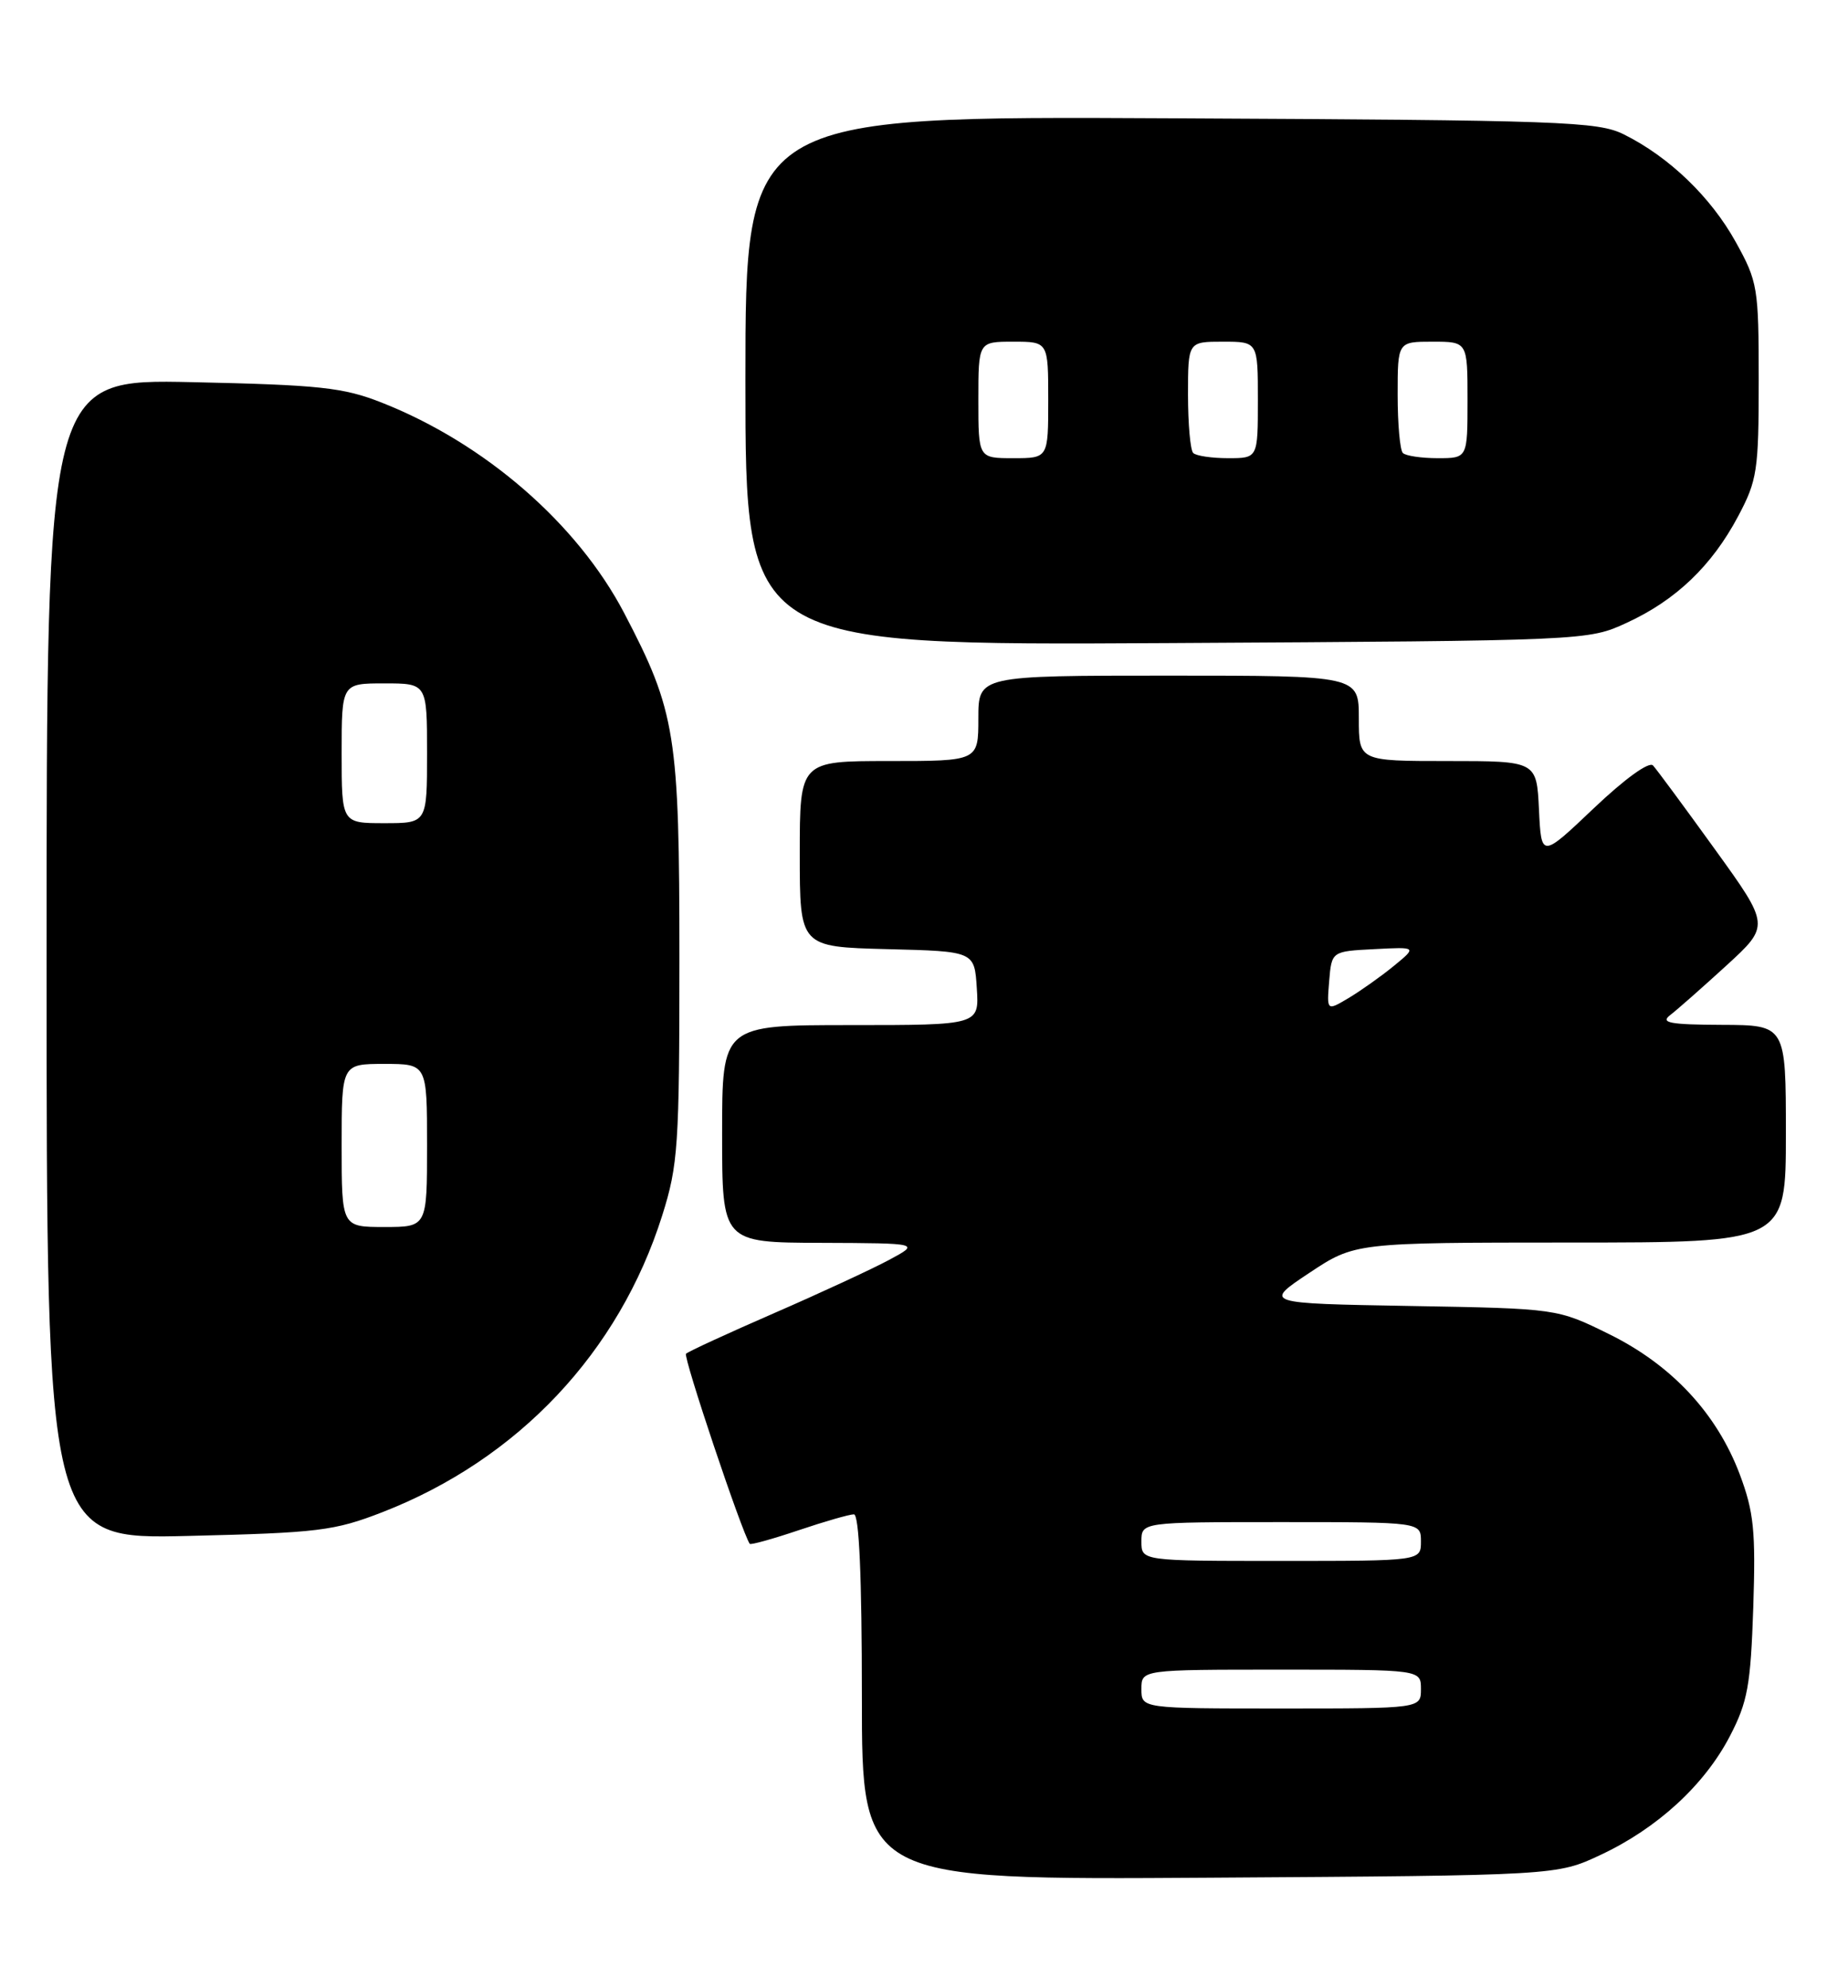<?xml version="1.0" encoding="UTF-8" standalone="no"?>
<!DOCTYPE svg PUBLIC "-//W3C//DTD SVG 1.1//EN" "http://www.w3.org/Graphics/SVG/1.1/DTD/svg11.dtd" >
<svg xmlns="http://www.w3.org/2000/svg" xmlns:xlink="http://www.w3.org/1999/xlink" version="1.1" viewBox="0 0 238 256">
 <g >
 <path fill="currentColor"
d=" M 206.12 238.86 C 213.45 235.43 219.51 229.86 222.79 223.56 C 225.08 219.15 225.46 217.03 225.80 207.00 C 226.12 197.12 225.88 194.71 224.06 189.85 C 221.10 182.00 215.29 175.76 207.22 171.79 C 200.55 168.50 200.55 168.50 181.63 168.17 C 162.72 167.84 162.72 167.84 168.61 163.92 C 174.50 160.01 174.50 160.01 202.25 160.00 C 230.00 160.00 230.00 160.00 230.00 146.00 C 230.00 132.00 230.00 132.00 221.75 131.97 C 215.06 131.94 213.80 131.71 215.09 130.72 C 215.97 130.05 219.22 127.18 222.32 124.35 C 227.95 119.19 227.95 119.19 220.85 109.35 C 216.94 103.93 213.36 99.08 212.89 98.57 C 212.39 98.02 209.26 100.28 205.27 104.07 C 198.50 110.50 198.50 110.50 198.20 104.25 C 197.90 98.00 197.90 98.00 186.45 98.00 C 175.00 98.00 175.00 98.00 175.00 92.50 C 175.00 87.00 175.00 87.00 150.50 87.00 C 126.00 87.00 126.00 87.00 126.00 92.50 C 126.00 98.00 126.00 98.00 114.50 98.00 C 103.00 98.00 103.00 98.00 103.00 109.97 C 103.00 121.93 103.00 121.93 114.25 122.22 C 125.50 122.50 125.50 122.50 125.80 127.25 C 126.11 132.00 126.11 132.00 109.55 132.00 C 93.00 132.00 93.00 132.00 93.00 146.00 C 93.00 160.00 93.00 160.00 105.75 160.04 C 118.50 160.09 118.50 160.09 114.50 162.24 C 112.30 163.42 105.63 166.51 99.68 169.10 C 93.73 171.69 88.63 174.04 88.35 174.32 C 87.96 174.71 95.55 197.35 96.56 198.80 C 96.67 198.96 99.50 198.18 102.85 197.05 C 106.20 195.92 109.40 195.00 109.97 195.00 C 110.65 195.00 111.00 203.03 111.00 218.54 C 111.00 242.08 111.00 242.08 155.75 241.79 C 200.50 241.50 200.50 241.50 206.12 238.86 Z  M 49.28 194.71 C 66.74 187.91 79.73 174.13 85.29 156.50 C 87.33 150.03 87.50 147.54 87.50 123.50 C 87.50 94.56 87.03 91.64 80.39 78.95 C 74.35 67.42 62.44 57.08 49.15 51.84 C 44.20 49.89 41.19 49.57 24.75 49.21 C 6.00 48.81 6.00 48.81 6.00 123.52 C 6.00 198.22 6.00 198.22 24.25 197.78 C 41.02 197.38 43.05 197.13 49.28 194.71 Z  M 209.50 80.20 C 215.83 77.29 220.45 72.87 223.84 66.50 C 226.31 61.85 226.50 60.62 226.50 49.00 C 226.50 37.01 226.38 36.28 223.53 31.14 C 220.33 25.37 214.97 20.21 209.14 17.31 C 205.78 15.64 201.30 15.48 150.75 15.23 C 96.00 14.95 96.00 14.95 96.00 49.03 C 96.00 83.11 96.00 83.11 150.25 82.81 C 204.44 82.50 204.51 82.50 209.50 80.20 Z  M 147.00 217.50 C 147.00 215.00 147.00 215.00 165.00 215.00 C 183.00 215.00 183.00 215.00 183.00 217.50 C 183.00 220.00 183.00 220.00 165.00 220.00 C 147.00 220.00 147.00 220.00 147.00 217.50 Z  M 147.00 198.50 C 147.00 196.00 147.00 196.00 165.00 196.00 C 183.00 196.00 183.00 196.00 183.00 198.50 C 183.00 201.00 183.00 201.00 165.00 201.00 C 147.00 201.00 147.00 201.00 147.00 198.50 Z  M 171.18 126.35 C 171.50 122.50 171.50 122.50 177.00 122.22 C 182.50 121.93 182.50 121.93 179.50 124.39 C 177.85 125.74 175.23 127.59 173.68 128.52 C 170.87 130.19 170.87 130.19 171.18 126.35 Z  M 44.00 147.50 C 44.00 137.00 44.00 137.00 49.50 137.00 C 55.00 137.00 55.00 137.00 55.00 147.50 C 55.00 158.00 55.00 158.00 49.50 158.00 C 44.00 158.00 44.00 158.00 44.00 147.50 Z  M 44.00 97.00 C 44.00 88.00 44.00 88.00 49.50 88.00 C 55.00 88.00 55.00 88.00 55.00 97.00 C 55.00 106.00 55.00 106.00 49.50 106.00 C 44.00 106.00 44.00 106.00 44.00 97.00 Z  M 126.00 51.50 C 126.00 44.00 126.00 44.00 130.50 44.00 C 135.00 44.00 135.00 44.00 135.00 51.50 C 135.00 59.00 135.00 59.00 130.50 59.00 C 126.00 59.00 126.00 59.00 126.00 51.50 Z  M 153.67 58.33 C 153.30 57.97 153.00 54.59 153.00 50.83 C 153.00 44.00 153.00 44.00 157.50 44.00 C 162.00 44.00 162.00 44.00 162.00 51.50 C 162.00 59.00 162.00 59.00 158.17 59.00 C 156.06 59.00 154.03 58.70 153.67 58.33 Z  M 180.67 58.33 C 180.30 57.97 180.00 54.59 180.00 50.83 C 180.00 44.00 180.00 44.00 184.50 44.00 C 189.00 44.00 189.00 44.00 189.00 51.50 C 189.00 59.00 189.00 59.00 185.17 59.00 C 183.06 59.00 181.03 58.70 180.67 58.33 Z "/>
</g>
</svg>